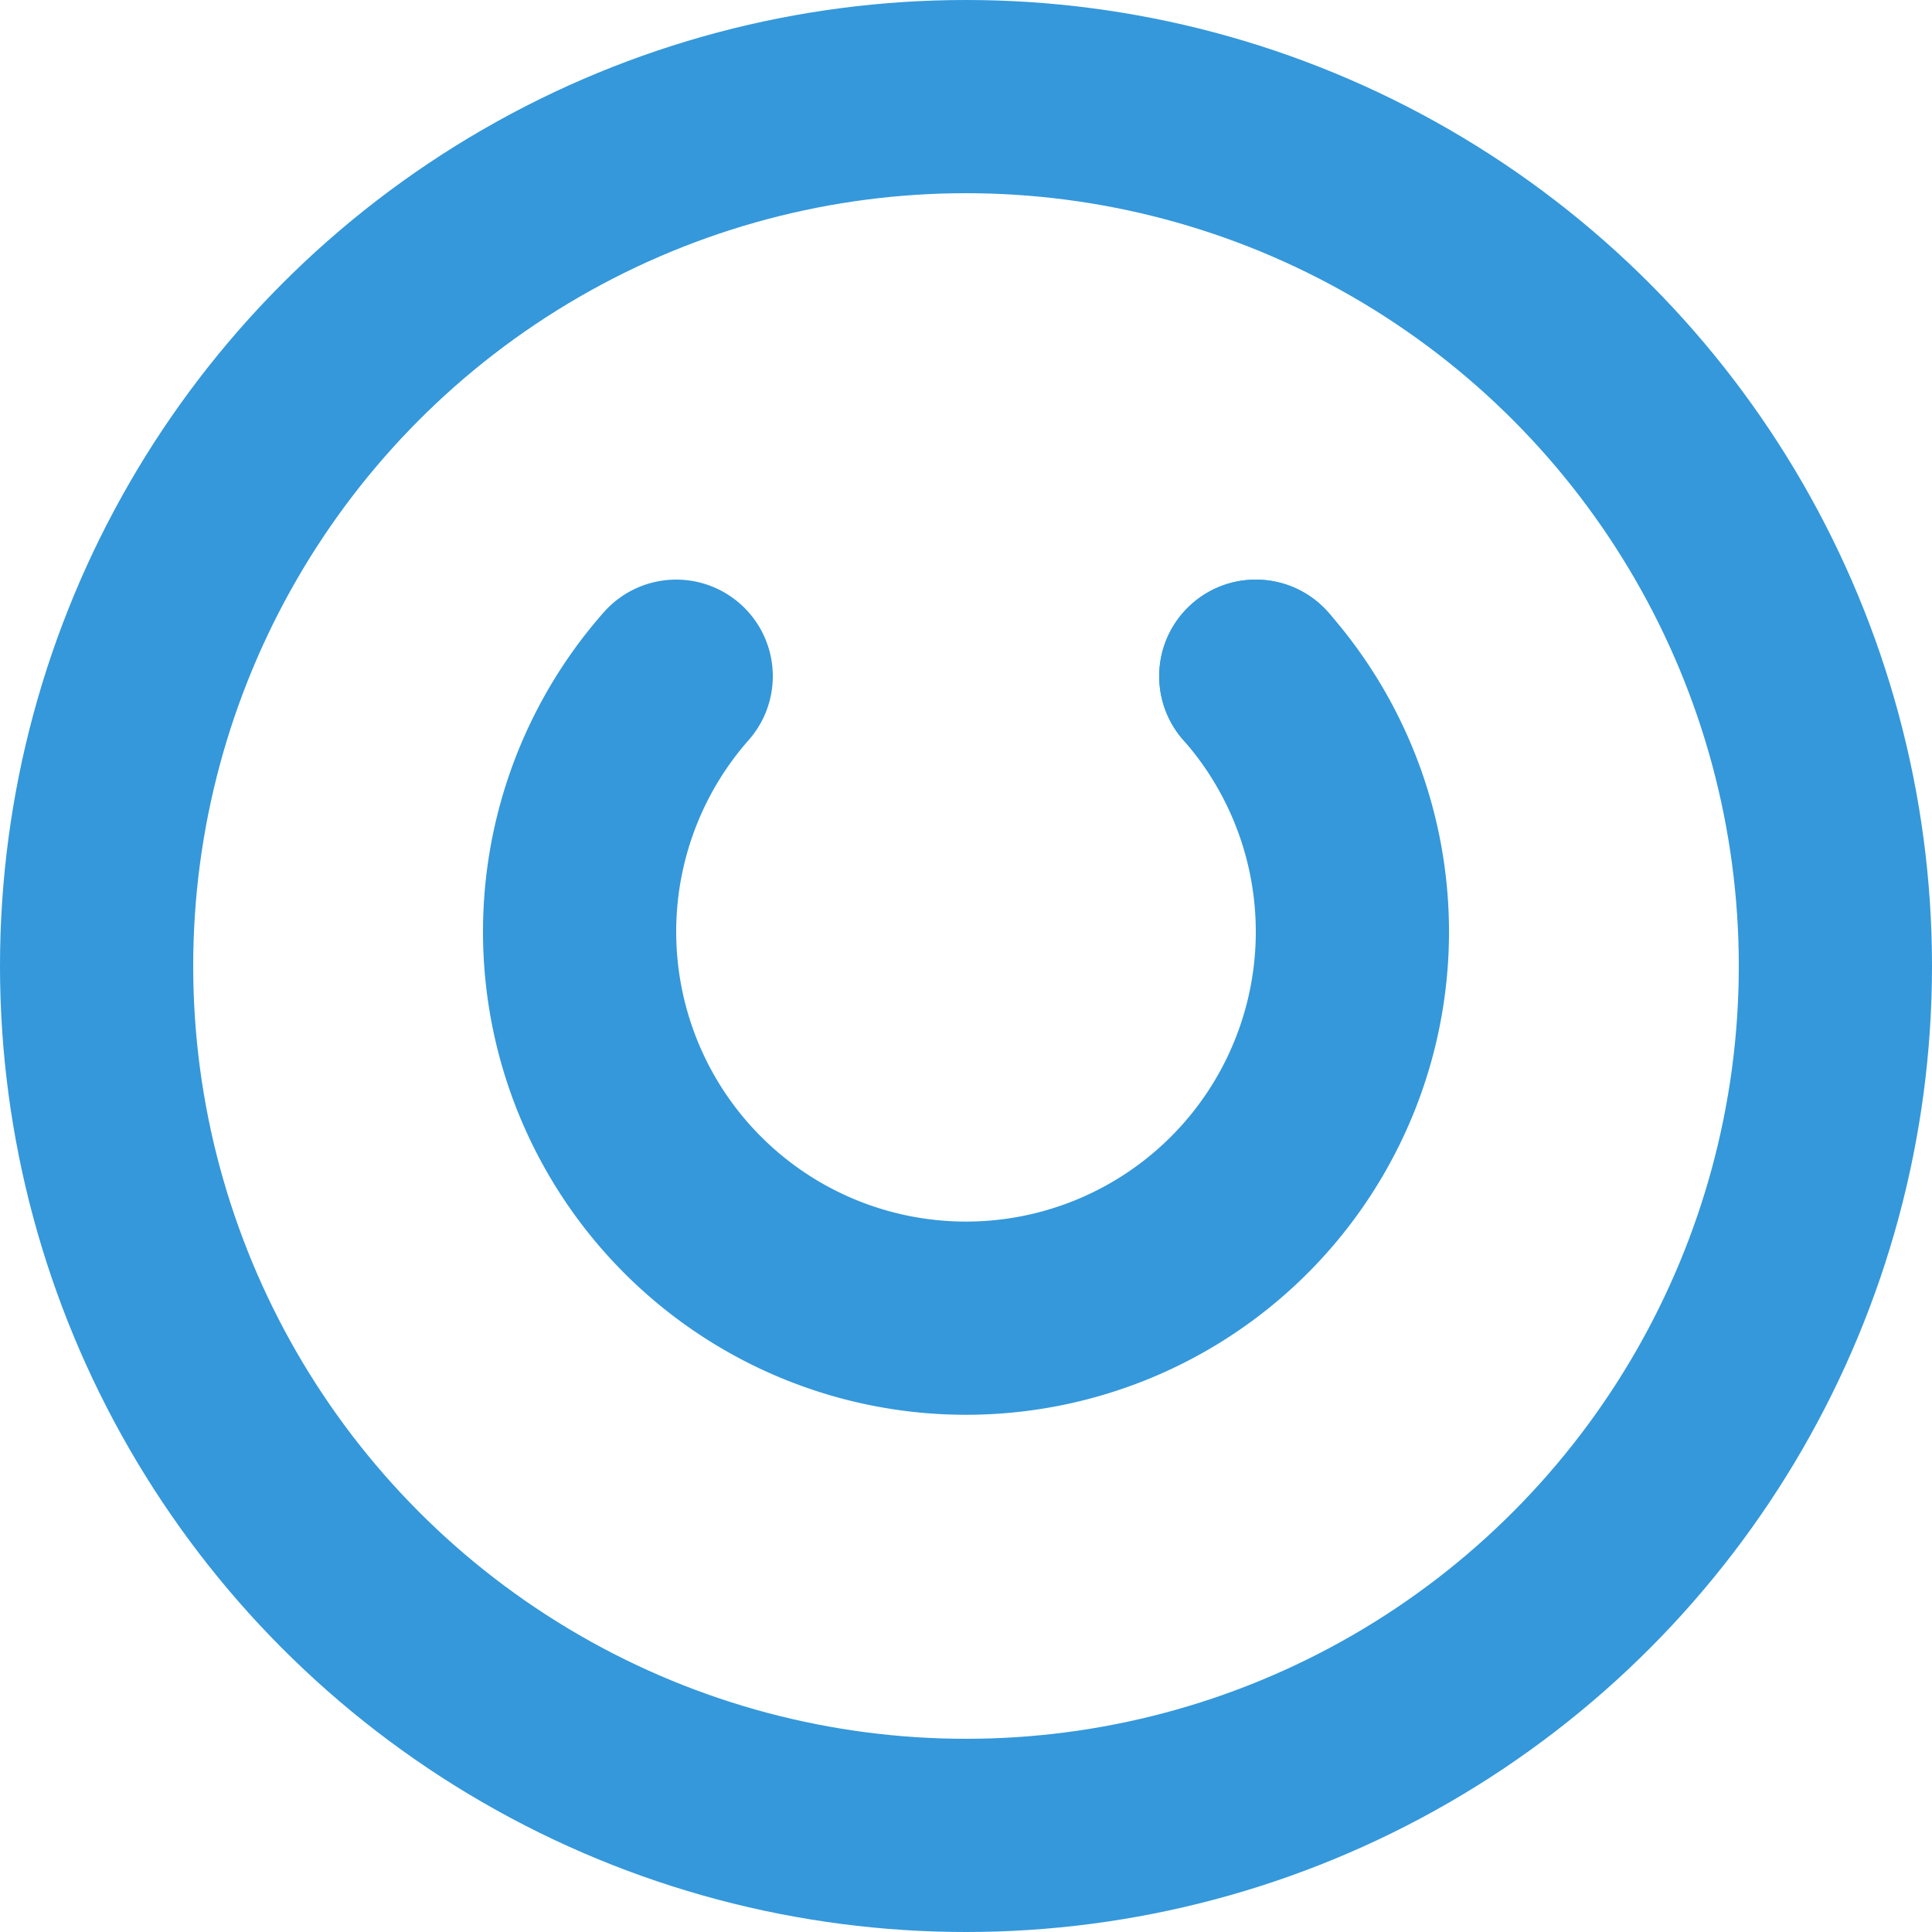 <svg xmlns="http://www.w3.org/2000/svg" viewBox="0 0 100 100">
  <circle cx="50" cy="50" r="45" fill="none" stroke="#3498db" stroke-width="10"/>
  <path d="M65,35 A20,20 0 1,1 35,35" fill="none" stroke="#3498db" stroke-width="10" stroke-linecap="round"/>
  <circle cx="65" cy="35" r="5" fill="#3498db"/>
</svg>

